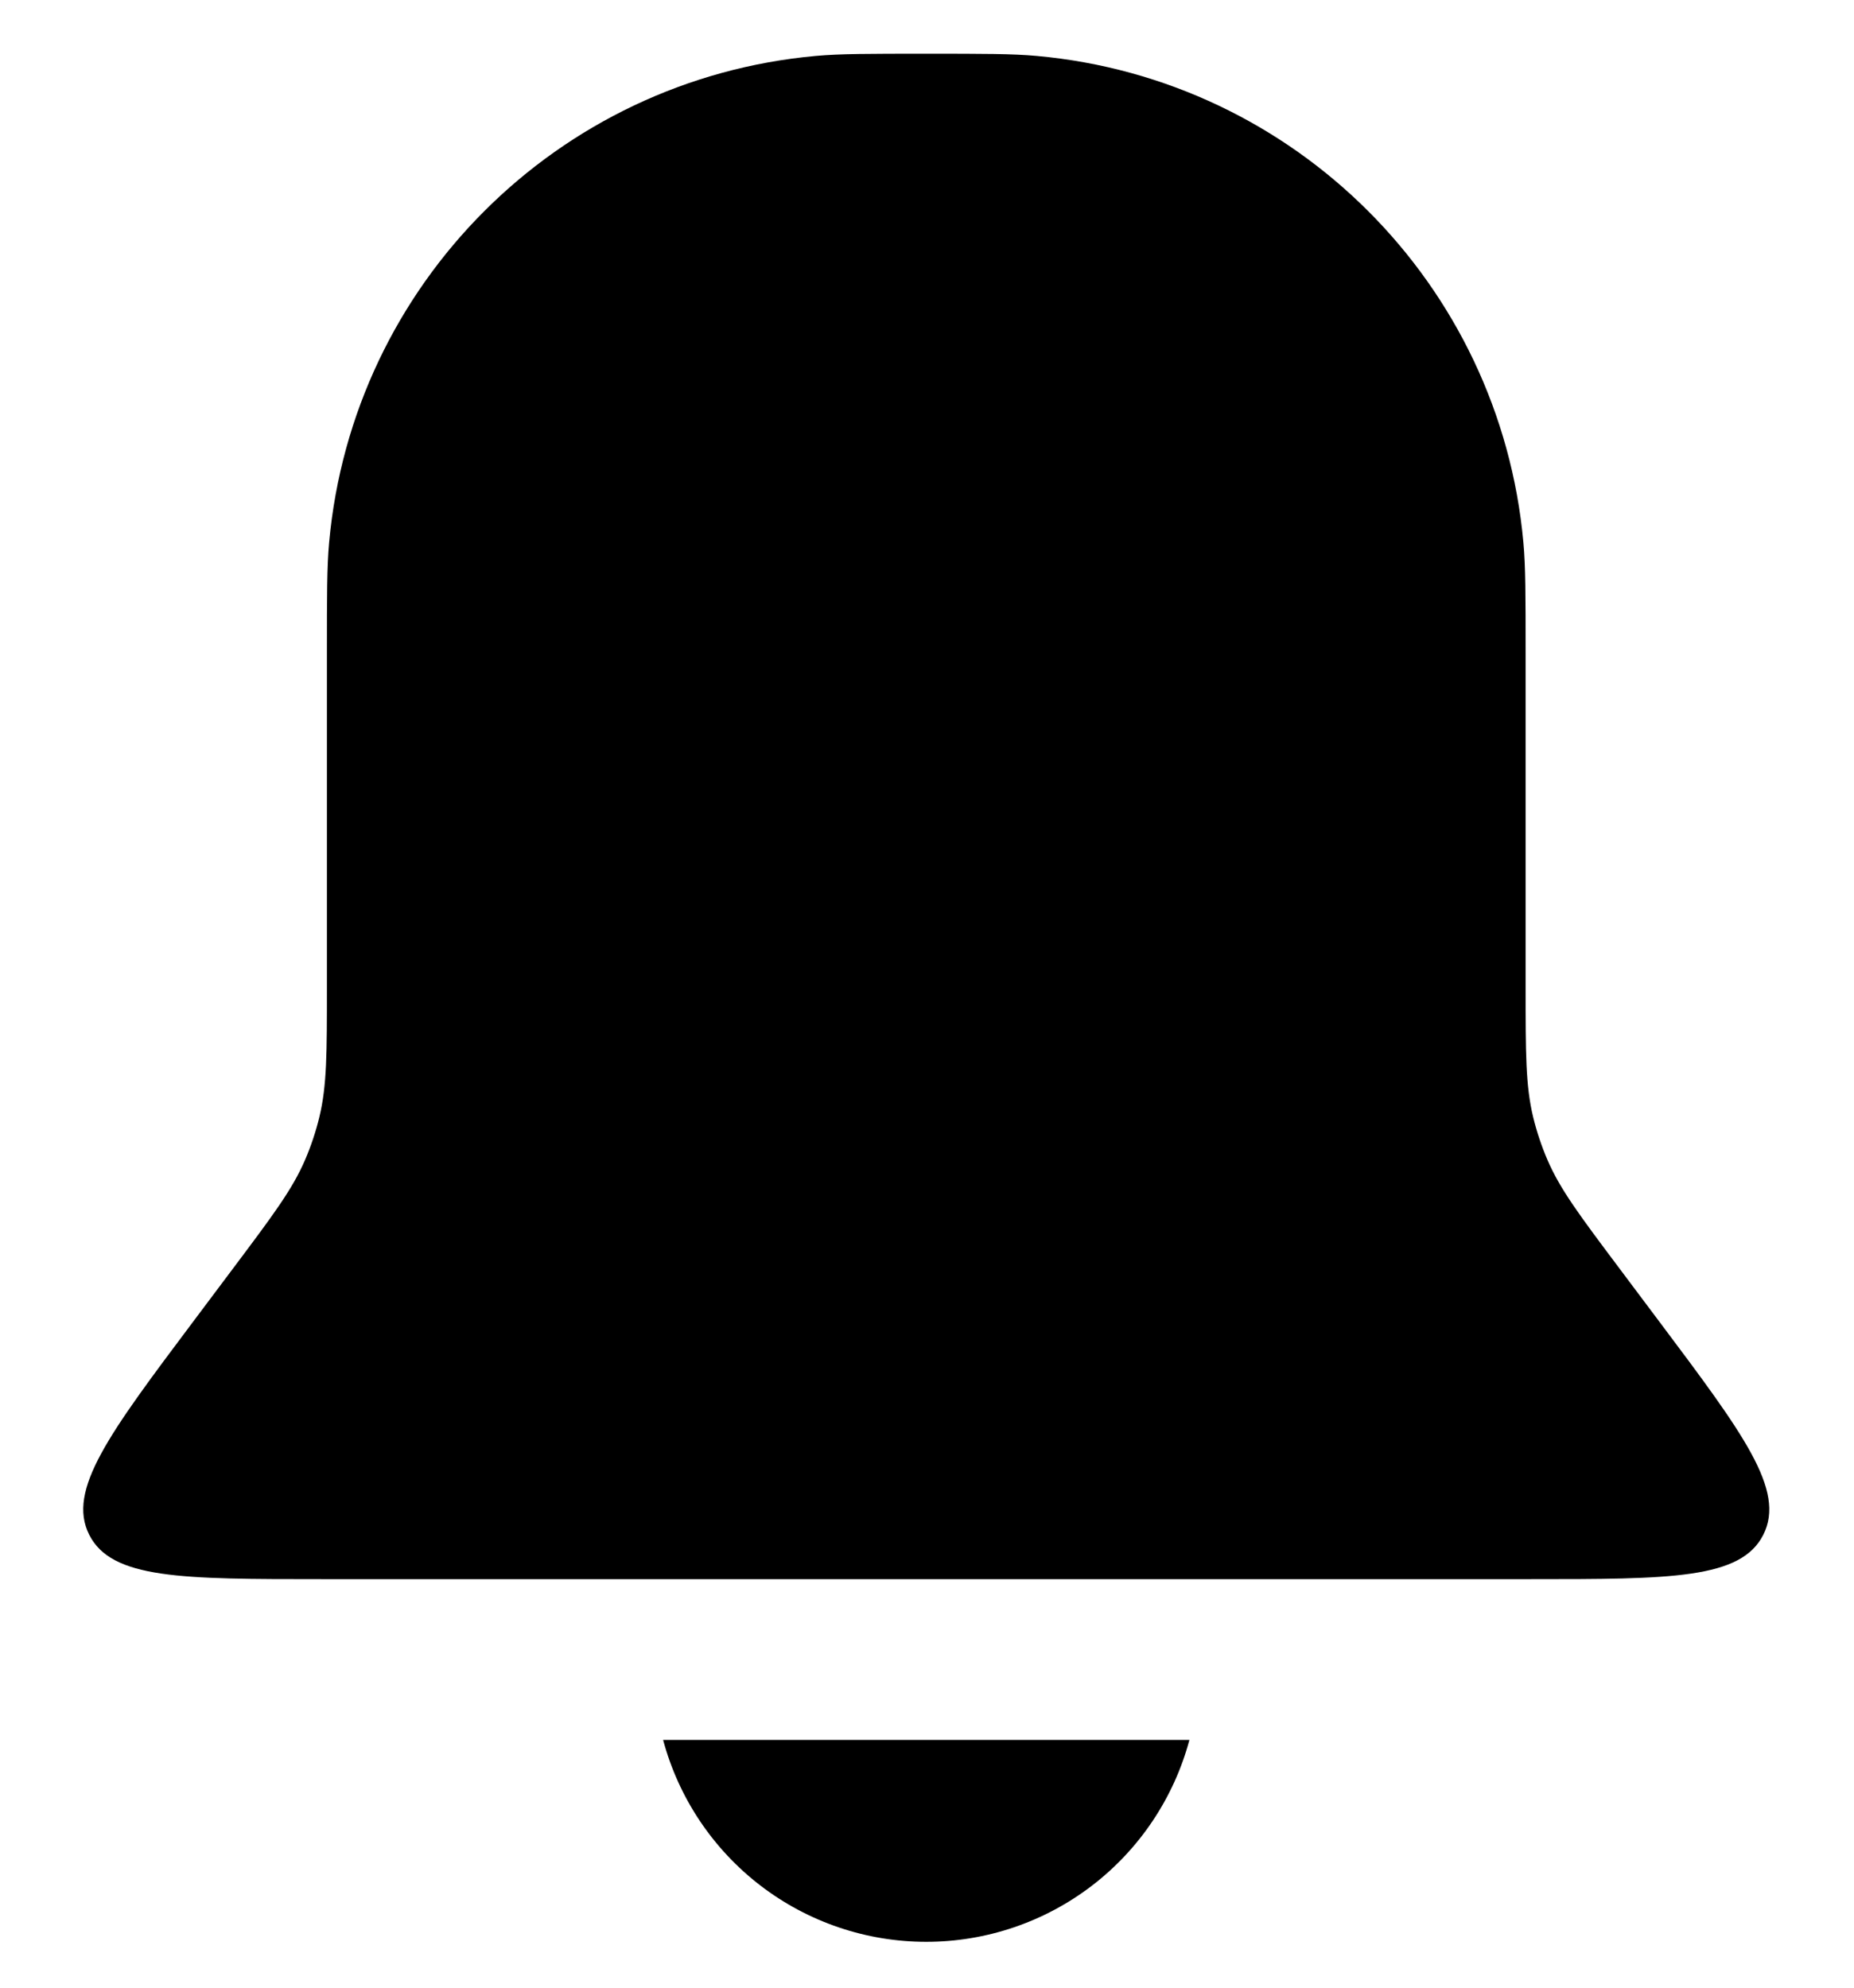 <svg width="69" height="74" viewBox="0 0 69 74" xmlns="http://www.w3.org/2000/svg">
<path d="M12.167 24.306C12.167 22.165 12.167 21.094 12.249 20.192C13.122 10.575 20.741 2.955 30.358 2.082C31.261 2 32.331 2 34.472 2C36.613 2 37.684 2 38.586 2.082C48.203 2.955 55.823 10.575 56.696 20.192C56.778 21.094 56.778 22.165 56.778 24.305V36.762C56.778 39.197 56.778 40.415 57.058 41.575C57.191 42.121 57.369 42.655 57.591 43.172C58.062 44.268 58.793 45.242 60.254 47.191L61.744 49.178C64.886 53.367 66.457 55.461 65.628 57.119C64.799 58.778 62.181 58.778 56.944 58.778H12C6.764 58.778 4.146 58.778 3.317 57.119C2.488 55.461 4.058 53.367 7.2 49.178L8.69 47.191C10.152 45.242 10.883 44.268 11.354 43.172C11.576 42.655 11.754 42.121 11.886 41.575C12.167 40.415 12.167 39.197 12.167 36.762V24.306Z"/>
<path d="M24.679 64.763C25.257 66.918 26.53 68.823 28.3 70.182C30.071 71.541 32.24 72.277 34.472 72.277C36.704 72.277 38.874 71.541 40.645 70.182C42.415 68.823 43.688 66.918 44.266 64.763"/>
</svg>
